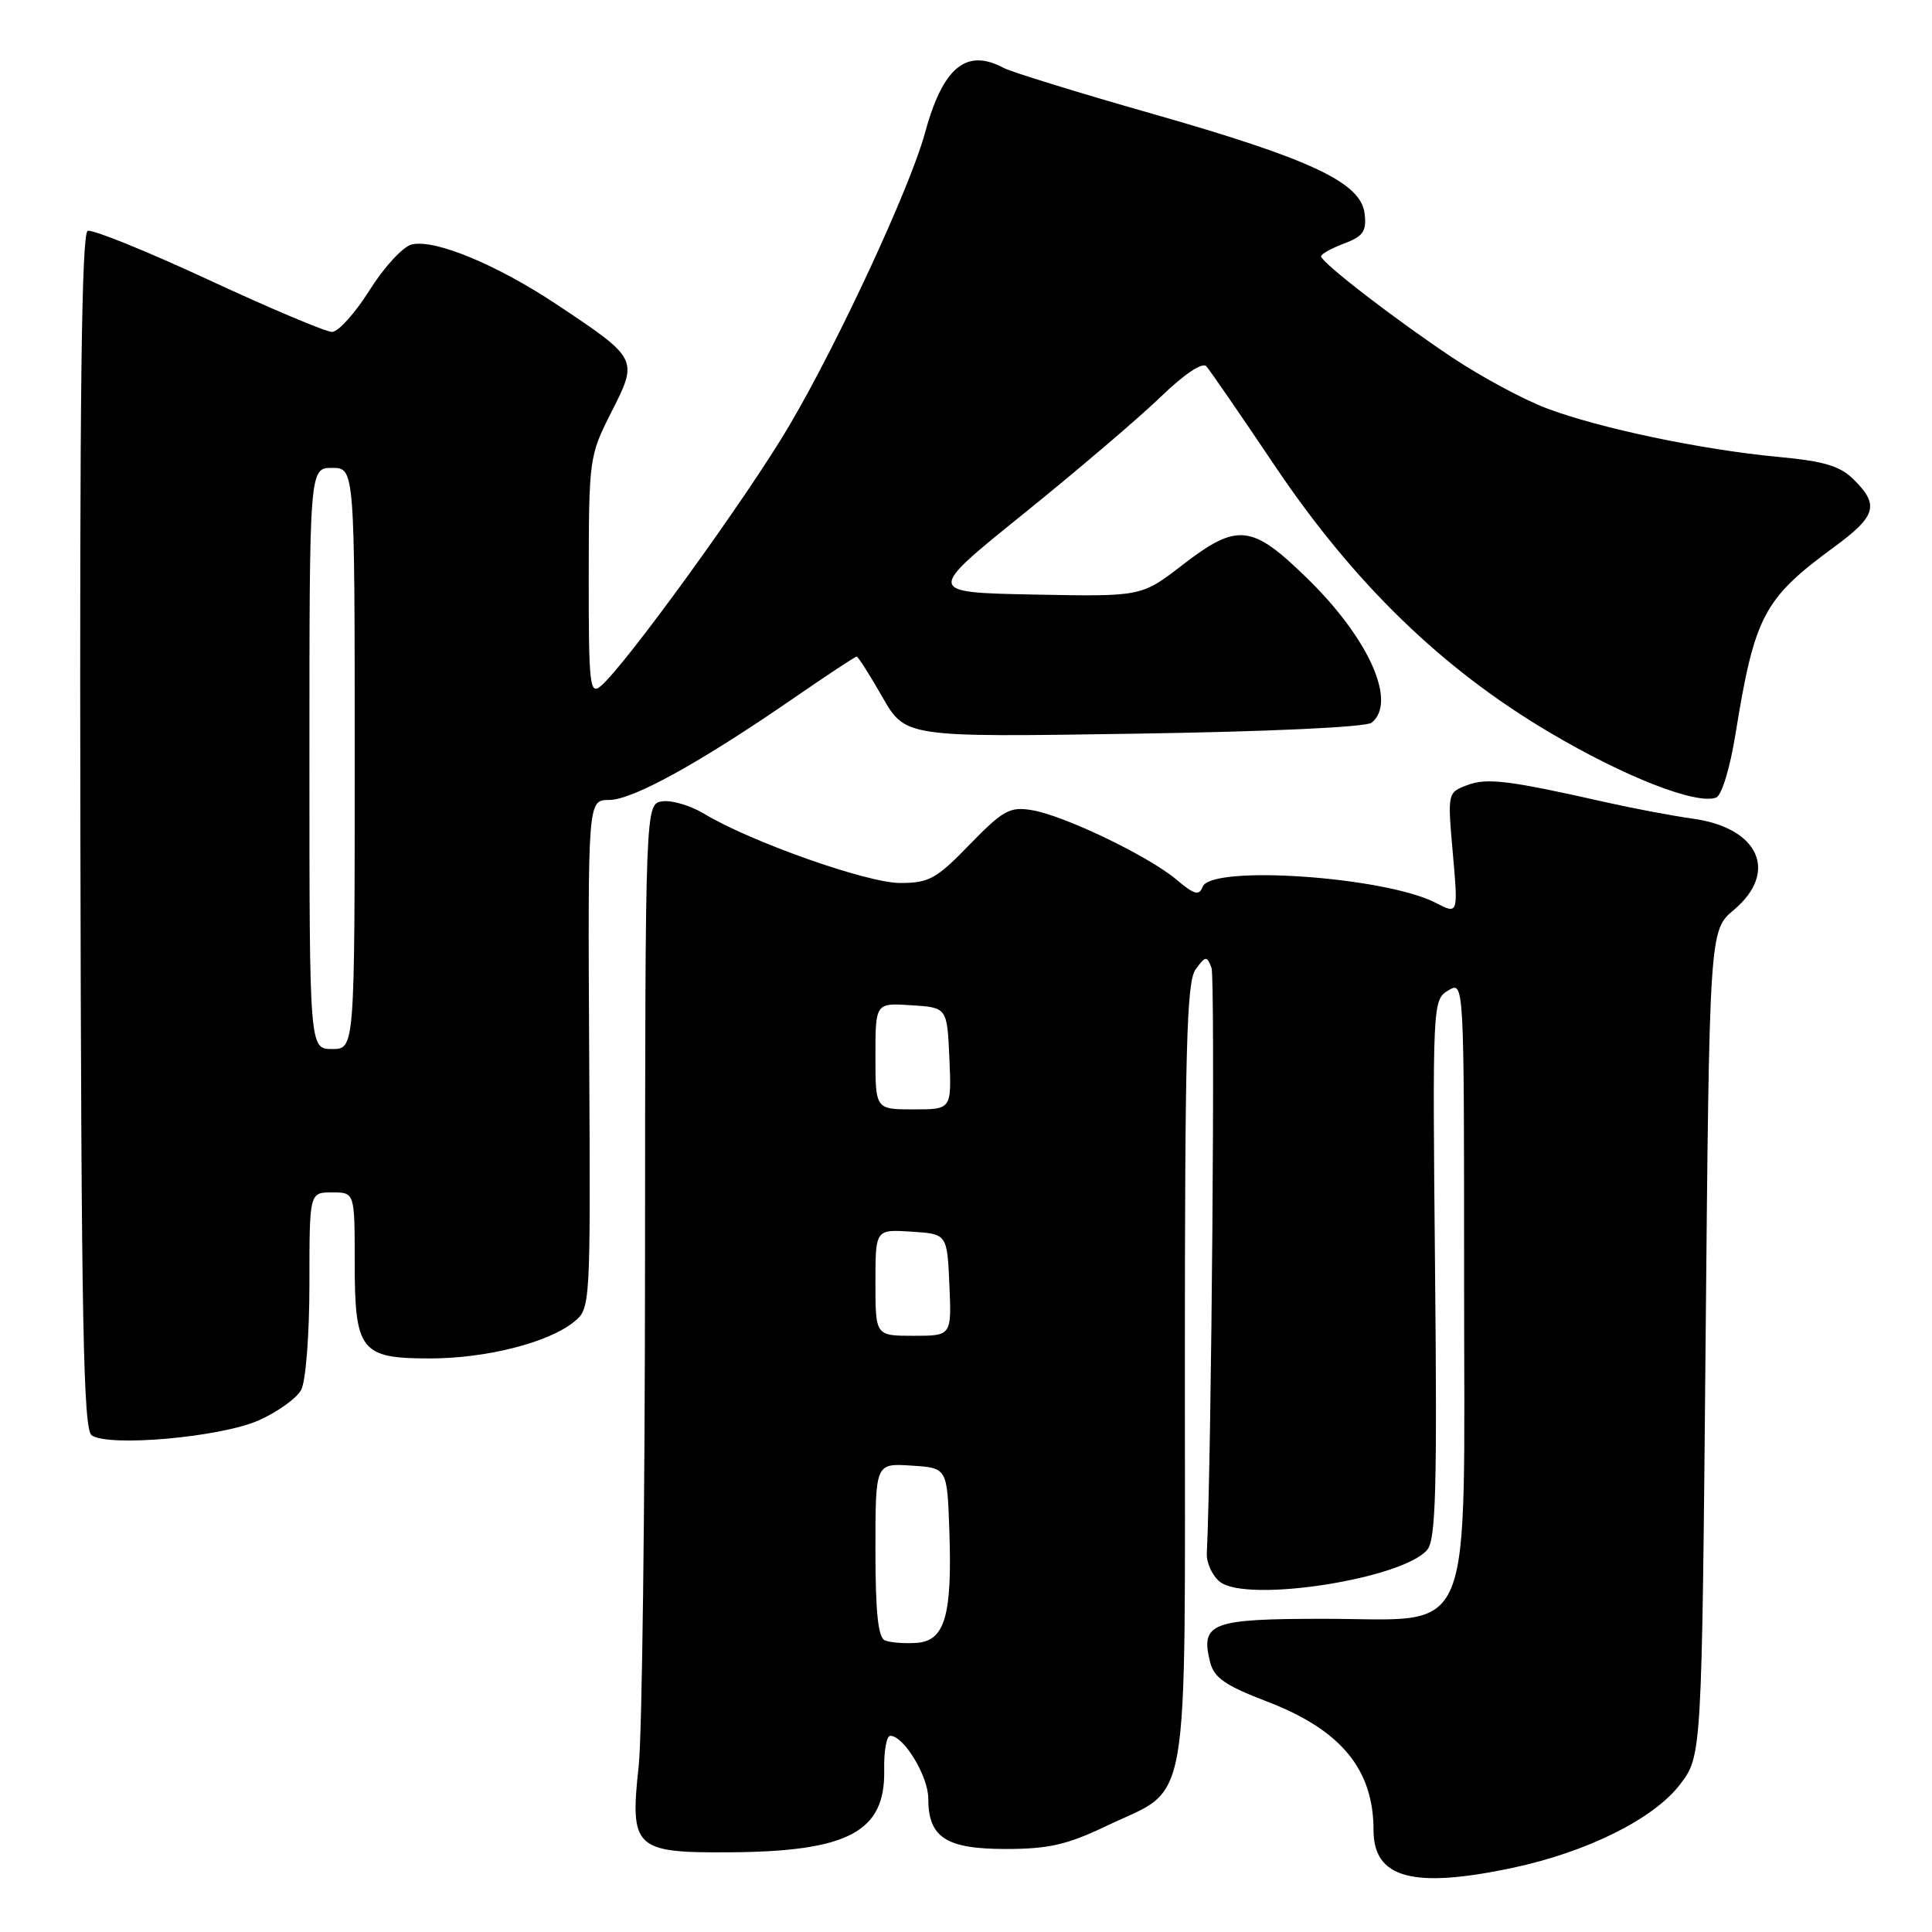 <?xml version="1.0" encoding="UTF-8" standalone="no"?>
<!DOCTYPE svg PUBLIC "-//W3C//DTD SVG 1.1//EN" "http://www.w3.org/Graphics/SVG/1.1/DTD/svg11.dtd" >
<svg xmlns="http://www.w3.org/2000/svg" xmlns:xlink="http://www.w3.org/1999/xlink" version="1.1" viewBox="0 0 256 256">
 <g >
 <path fill="currentColor"
d=" M 200.41 247.50 C 210.29 245.41 219.13 241.01 222.61 236.45 C 225.50 232.66 225.50 232.66 226.00 177.97 C 226.50 123.29 226.50 123.29 229.75 120.56 C 235.71 115.55 233.07 109.69 224.32 108.48 C 221.67 108.11 216.57 107.15 213.00 106.35 C 199.84 103.38 197.04 103.04 194.40 104.04 C 191.80 105.03 191.80 105.05 192.51 113.10 C 193.22 121.17 193.22 121.17 190.24 119.63 C 183.53 116.16 160.49 114.57 159.36 117.50 C 158.89 118.73 158.26 118.56 155.86 116.53 C 152.13 113.40 140.92 108.02 136.68 107.34 C 133.80 106.87 132.89 107.38 128.49 111.90 C 124.07 116.47 123.10 117.00 119.27 117.00 C 114.90 117.00 99.42 111.53 93.27 107.81 C 91.49 106.74 89.01 106.00 87.77 106.18 C 85.50 106.50 85.50 106.50 85.47 166.50 C 85.46 199.50 85.08 229.88 84.63 234.00 C 83.44 244.92 84.08 245.52 96.67 245.44 C 112.40 245.34 117.33 242.72 117.16 234.53 C 117.11 232.04 117.47 230.00 117.96 230.00 C 119.75 230.00 123.00 235.35 123.00 238.31 C 123.00 243.47 125.34 245.00 133.26 245.00 C 138.94 245.00 141.38 244.44 146.56 241.97 C 157.87 236.57 157.00 241.59 157.00 182.06 C 157.00 138.84 157.23 130.06 158.43 128.44 C 159.75 126.64 159.91 126.63 160.53 128.24 C 161.04 129.56 160.54 192.82 159.91 205.82 C 159.85 207.09 160.63 208.79 161.65 209.60 C 165.21 212.43 185.91 209.22 189.13 205.34 C 190.25 203.99 190.44 197.15 190.15 168.09 C 189.81 132.84 189.83 132.49 191.90 131.24 C 194.00 129.98 194.00 129.98 194.00 169.44 C 194.00 218.55 195.67 214.50 175.45 214.50 C 160.45 214.50 159.04 215.04 160.35 220.26 C 160.87 222.31 162.35 223.34 167.83 225.44 C 177.66 229.19 182.00 234.42 182.00 242.51 C 182.00 248.88 187.22 250.30 200.41 247.50 Z  M 34.25 188.22 C 36.77 187.10 39.32 185.28 39.91 184.16 C 40.52 183.02 41.00 176.83 41.00 170.07 C 41.00 158.00 41.00 158.00 44.00 158.00 C 47.00 158.00 47.00 158.00 47.00 167.17 C 47.00 179.02 47.76 180.00 56.97 180.00 C 64.40 180.00 72.65 177.91 76.02 175.18 C 78.25 173.38 78.25 173.38 78.07 139.69 C 77.89 106.00 77.89 106.00 80.71 106.00 C 83.81 106.00 92.65 101.13 105.09 92.56 C 109.53 89.50 113.32 87.00 113.51 87.00 C 113.70 87.00 115.23 89.40 116.91 92.34 C 119.97 97.69 119.97 97.69 150.23 97.22 C 168.21 96.95 181.01 96.35 181.75 95.76 C 185.15 93.03 181.39 84.61 173.21 76.63 C 165.84 69.43 163.97 69.24 156.63 74.90 C 151.24 79.06 151.24 79.06 136.97 78.78 C 122.70 78.50 122.70 78.50 135.60 68.10 C 142.69 62.38 150.86 55.42 153.74 52.64 C 156.93 49.56 159.32 47.96 159.85 48.54 C 160.32 49.07 164.39 54.97 168.88 61.66 C 179.35 77.24 191.05 88.61 205.31 97.04 C 215.26 102.94 224.81 106.67 227.40 105.68 C 228.13 105.40 229.23 101.79 229.95 97.34 C 232.49 81.60 233.68 79.34 243.05 72.47 C 248.60 68.39 249.03 66.94 245.68 63.59 C 243.83 61.74 241.78 61.12 235.61 60.54 C 225.48 59.59 211.90 56.74 204.93 54.10 C 201.86 52.94 196.24 49.91 192.43 47.37 C 184.88 42.34 175.12 34.82 175.05 33.97 C 175.02 33.68 176.38 32.92 178.07 32.28 C 180.64 31.31 181.09 30.66 180.82 28.31 C 180.35 24.19 173.73 21.08 152.67 15.07 C 142.87 12.28 134.01 9.54 132.99 9.00 C 128.02 6.34 124.93 8.91 122.54 17.69 C 120.60 24.83 111.07 45.39 104.57 56.42 C 99.03 65.84 82.79 88.27 79.59 90.92 C 78.15 92.12 78.00 90.78 78.01 76.37 C 78.03 60.73 78.07 60.41 81.02 54.59 C 84.59 47.56 84.57 47.53 73.72 40.31 C 65.78 35.04 57.56 31.64 54.54 32.40 C 53.38 32.69 50.88 35.41 48.97 38.45 C 47.06 41.49 44.83 43.97 44.00 43.98 C 43.17 43.98 35.80 40.87 27.62 37.07 C 19.43 33.27 12.23 30.36 11.62 30.59 C 10.81 30.91 10.54 52.61 10.65 110.14 C 10.77 175.34 11.04 189.42 12.15 190.19 C 14.44 191.76 29.21 190.44 34.25 188.22 Z  M 117.25 217.36 C 116.35 216.98 116.00 213.59 116.00 205.36 C 116.00 193.89 116.00 193.89 120.75 194.20 C 125.50 194.50 125.50 194.50 125.79 202.71 C 126.19 214.07 125.21 217.45 121.44 217.69 C 119.82 217.80 117.94 217.65 117.25 217.36 Z  M 116.00 169.95 C 116.00 162.89 116.00 162.89 120.75 163.20 C 125.50 163.50 125.50 163.50 125.80 170.25 C 126.09 177.00 126.09 177.00 121.05 177.00 C 116.00 177.00 116.00 177.00 116.00 169.95 Z  M 116.00 139.95 C 116.00 132.89 116.00 132.89 120.75 133.20 C 125.50 133.50 125.50 133.50 125.80 140.25 C 126.09 147.00 126.09 147.00 121.05 147.00 C 116.00 147.00 116.00 147.00 116.00 139.95 Z  M 41.00 100.50 C 41.00 62.00 41.00 62.00 44.00 62.00 C 47.00 62.00 47.00 62.00 47.00 100.50 C 47.00 139.00 47.00 139.00 44.00 139.00 C 41.00 139.00 41.00 139.00 41.00 100.50 Z "/>
</g>
</svg>
